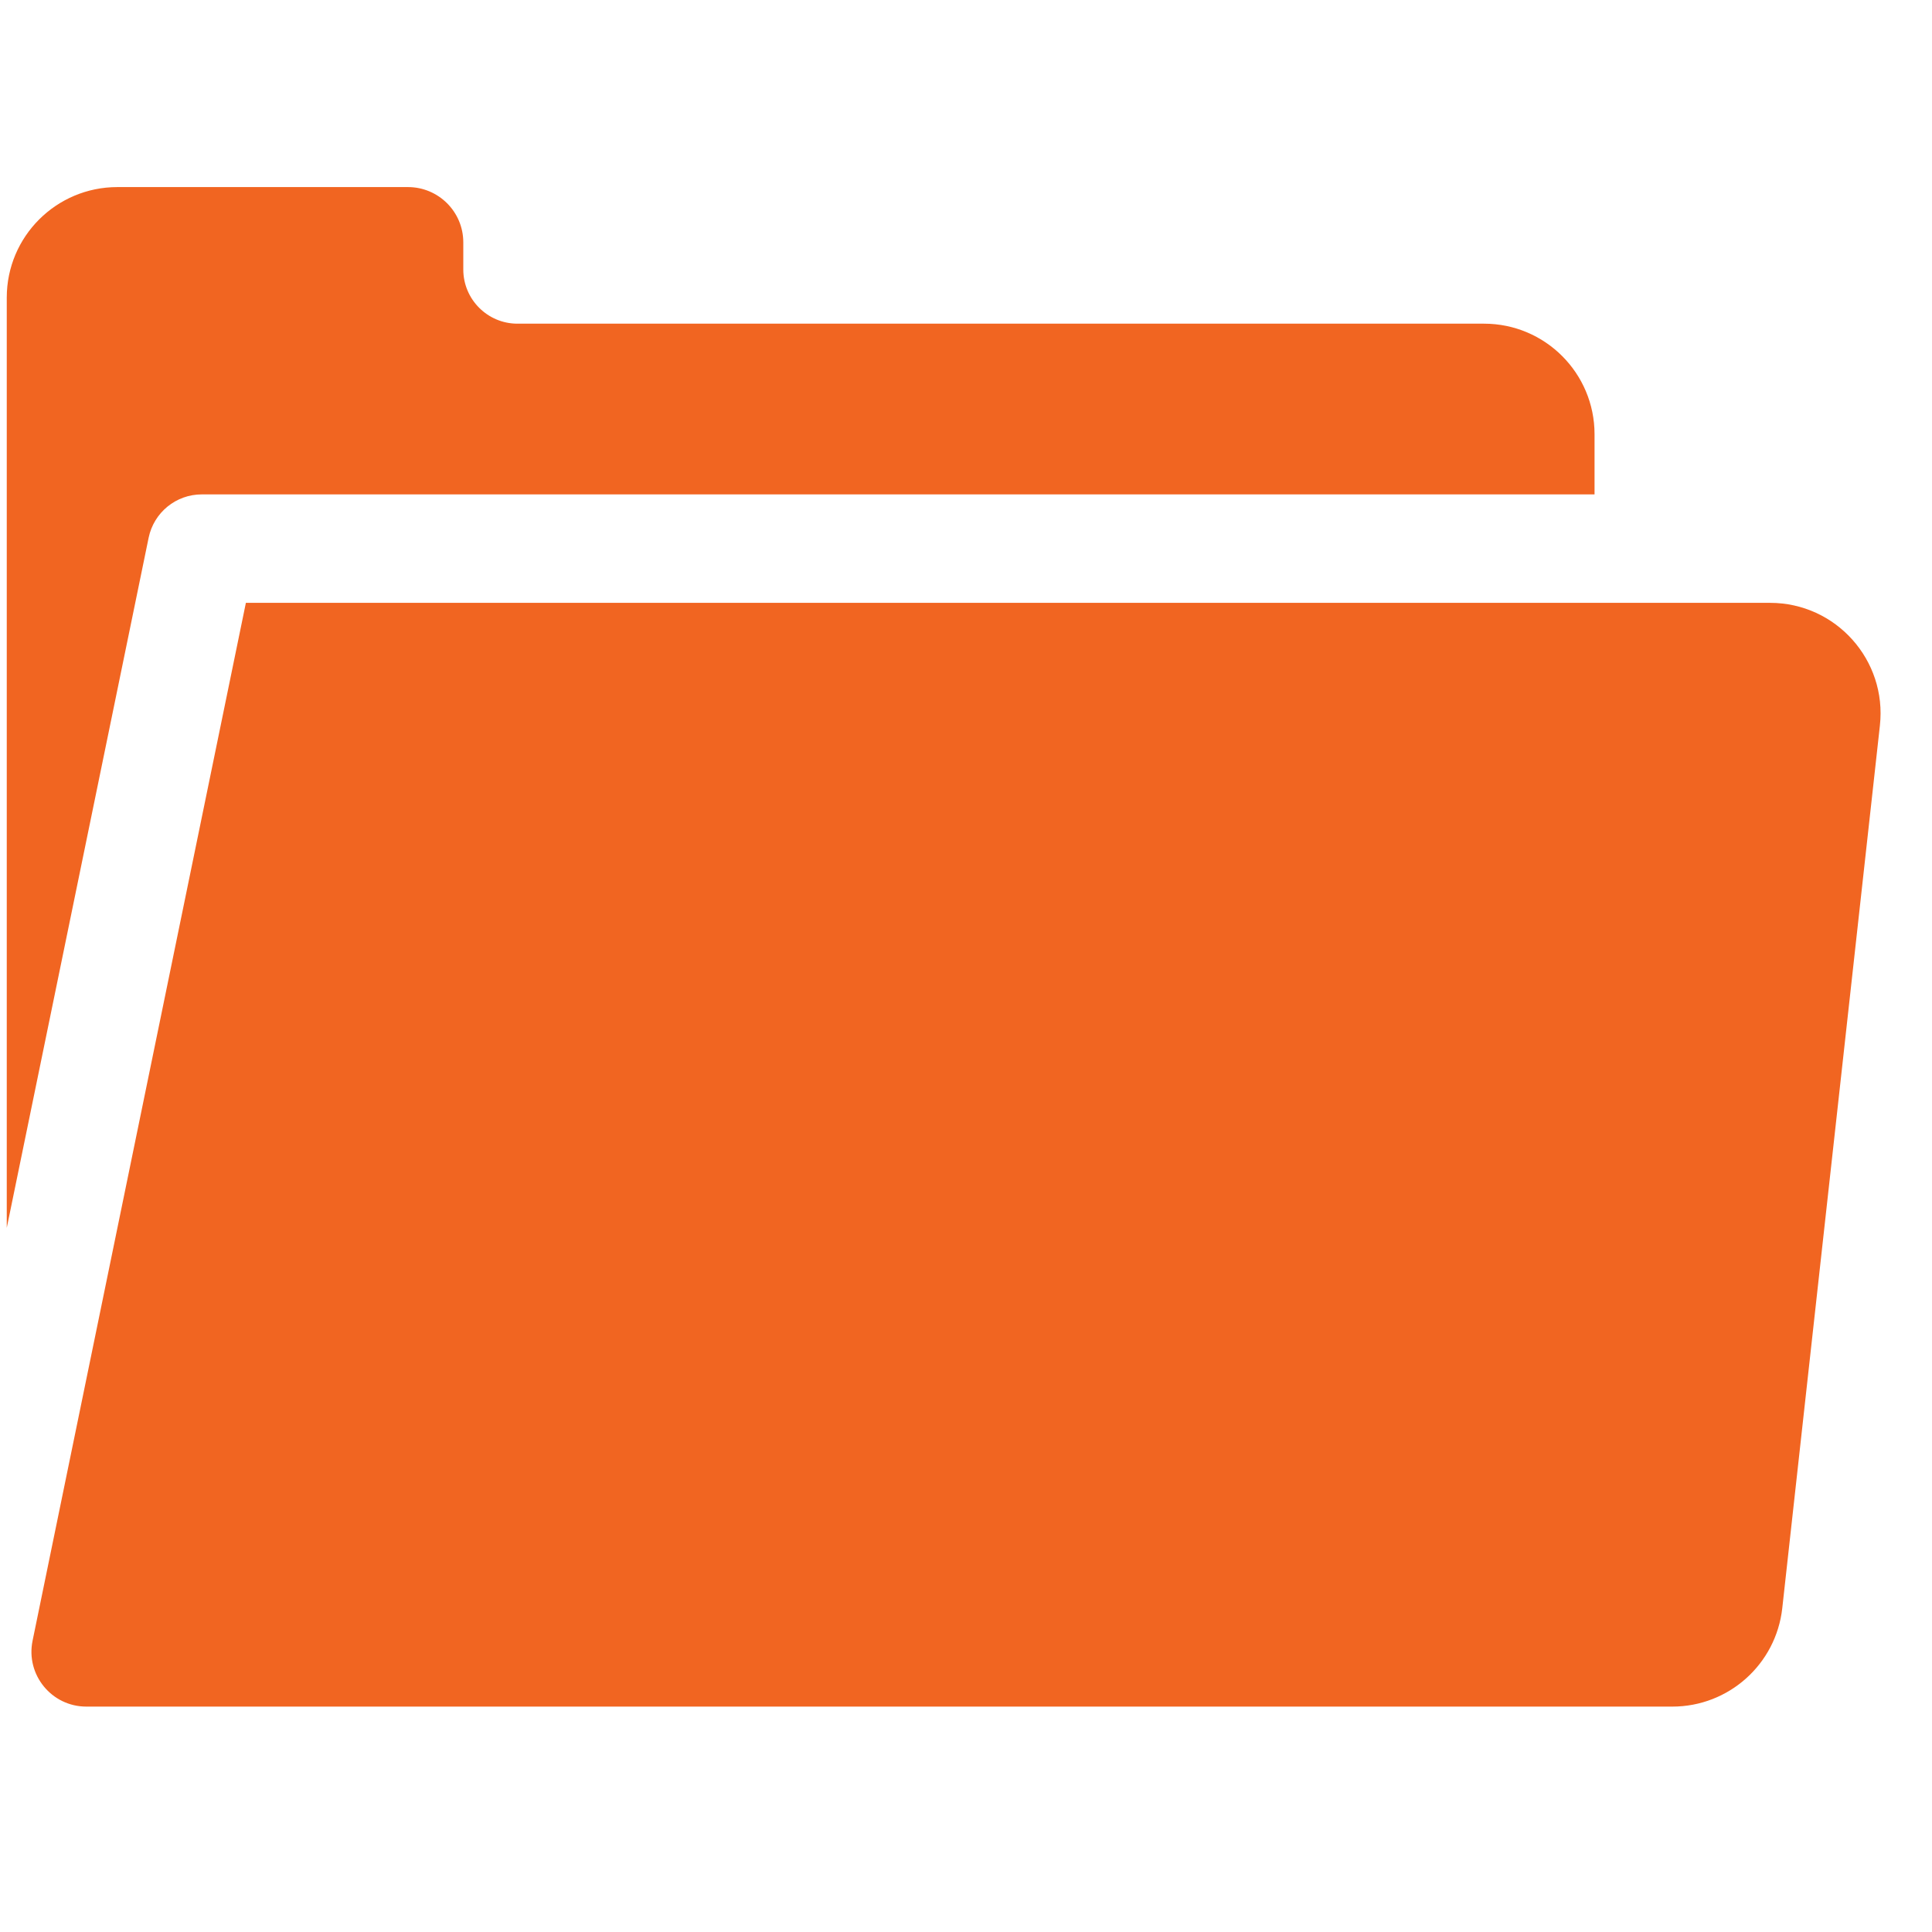 <svg width="30" height="30" viewBox="0 0 30 30" fill="none" xmlns="http://www.w3.org/2000/svg">
<g clip-path="url(#clip0)">
<path d="M23.044 5.026H8.035C7.571 5.026 7.194 4.649 7.194 4.184V3.763C7.194 3.289 6.809 2.905 6.335 2.905H1.822C0.874 2.905 0.105 3.673 0.105 4.621V19.066L2.308 8.35C2.389 7.958 2.733 7.677 3.133 7.677H24.76V6.743C24.76 5.795 23.992 5.026 23.044 5.026Z" fill="#F16521"/>
<path d="M27.485 9.361H3.818L0.506 25.476C0.397 26.005 0.801 26.5 1.341 26.5H25.968C26.843 26.5 27.578 25.842 27.675 24.972L29.191 11.266C29.303 10.25 28.508 9.361 27.485 9.361Z" fill="#F16521"/>
</g>
<defs>
<clipPath id="clip0">
<rect width="29.097" height="29.097" fill="white" transform="translate(0.105 0.154)"/>
</clipPath>
</defs>
</svg>

